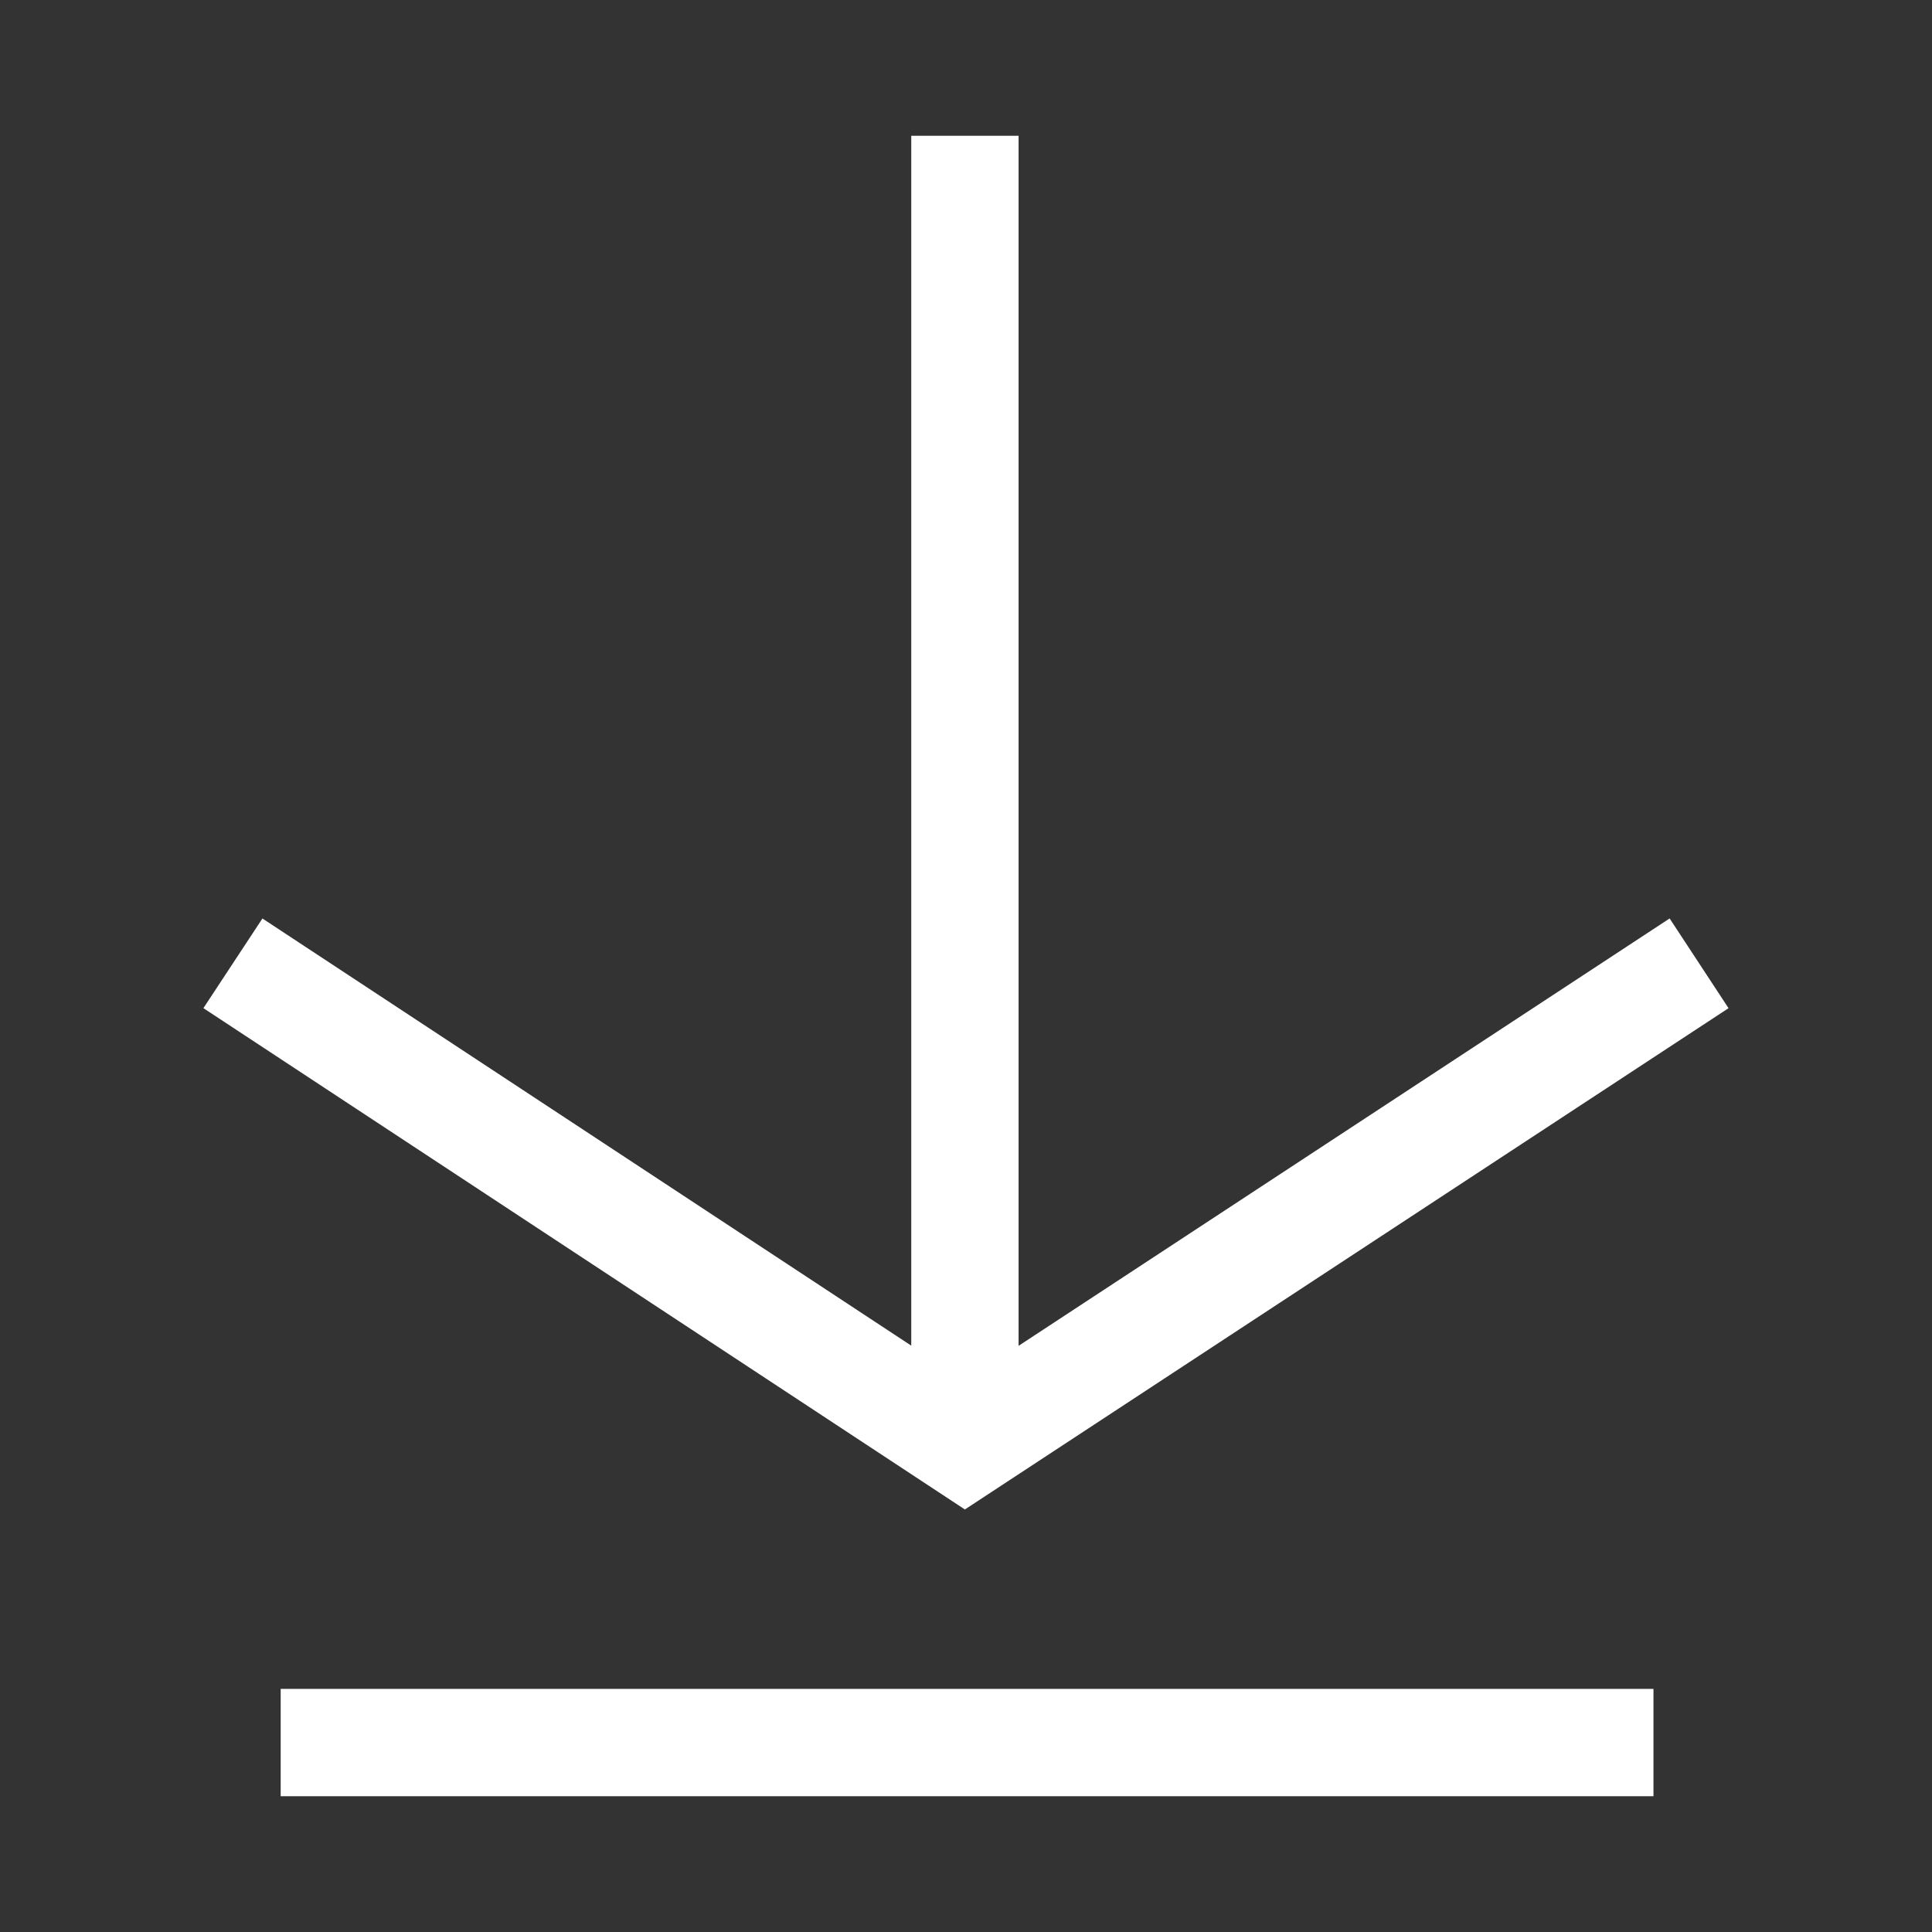 <svg xmlns="http://www.w3.org/2000/svg" preserveAspectRatio="xMinYMin" viewBox="0 0 36 36"><rect x="0" y="0" width="36" height="36" fill="#333333" stroke="none"/><title>download</title><g id="download"><g id="detail-20" data-name="detail"><line x1="5.23" y1="32.47" x2="30.81" y2="32.47" fill="none" stroke="#fff" stroke-miterlimit="10" stroke-width="2"/><line x1="17.98" y1="2.53" x2="17.98" y2="26.02" fill="none" stroke="#fff" stroke-miterlimit="10" stroke-width="2"/><polyline points="4.34 17.95 17.98 26.93 31.66 17.95" fill="none" stroke="#fff" stroke-miterlimit="10" stroke-width="2"/></g></g></svg>